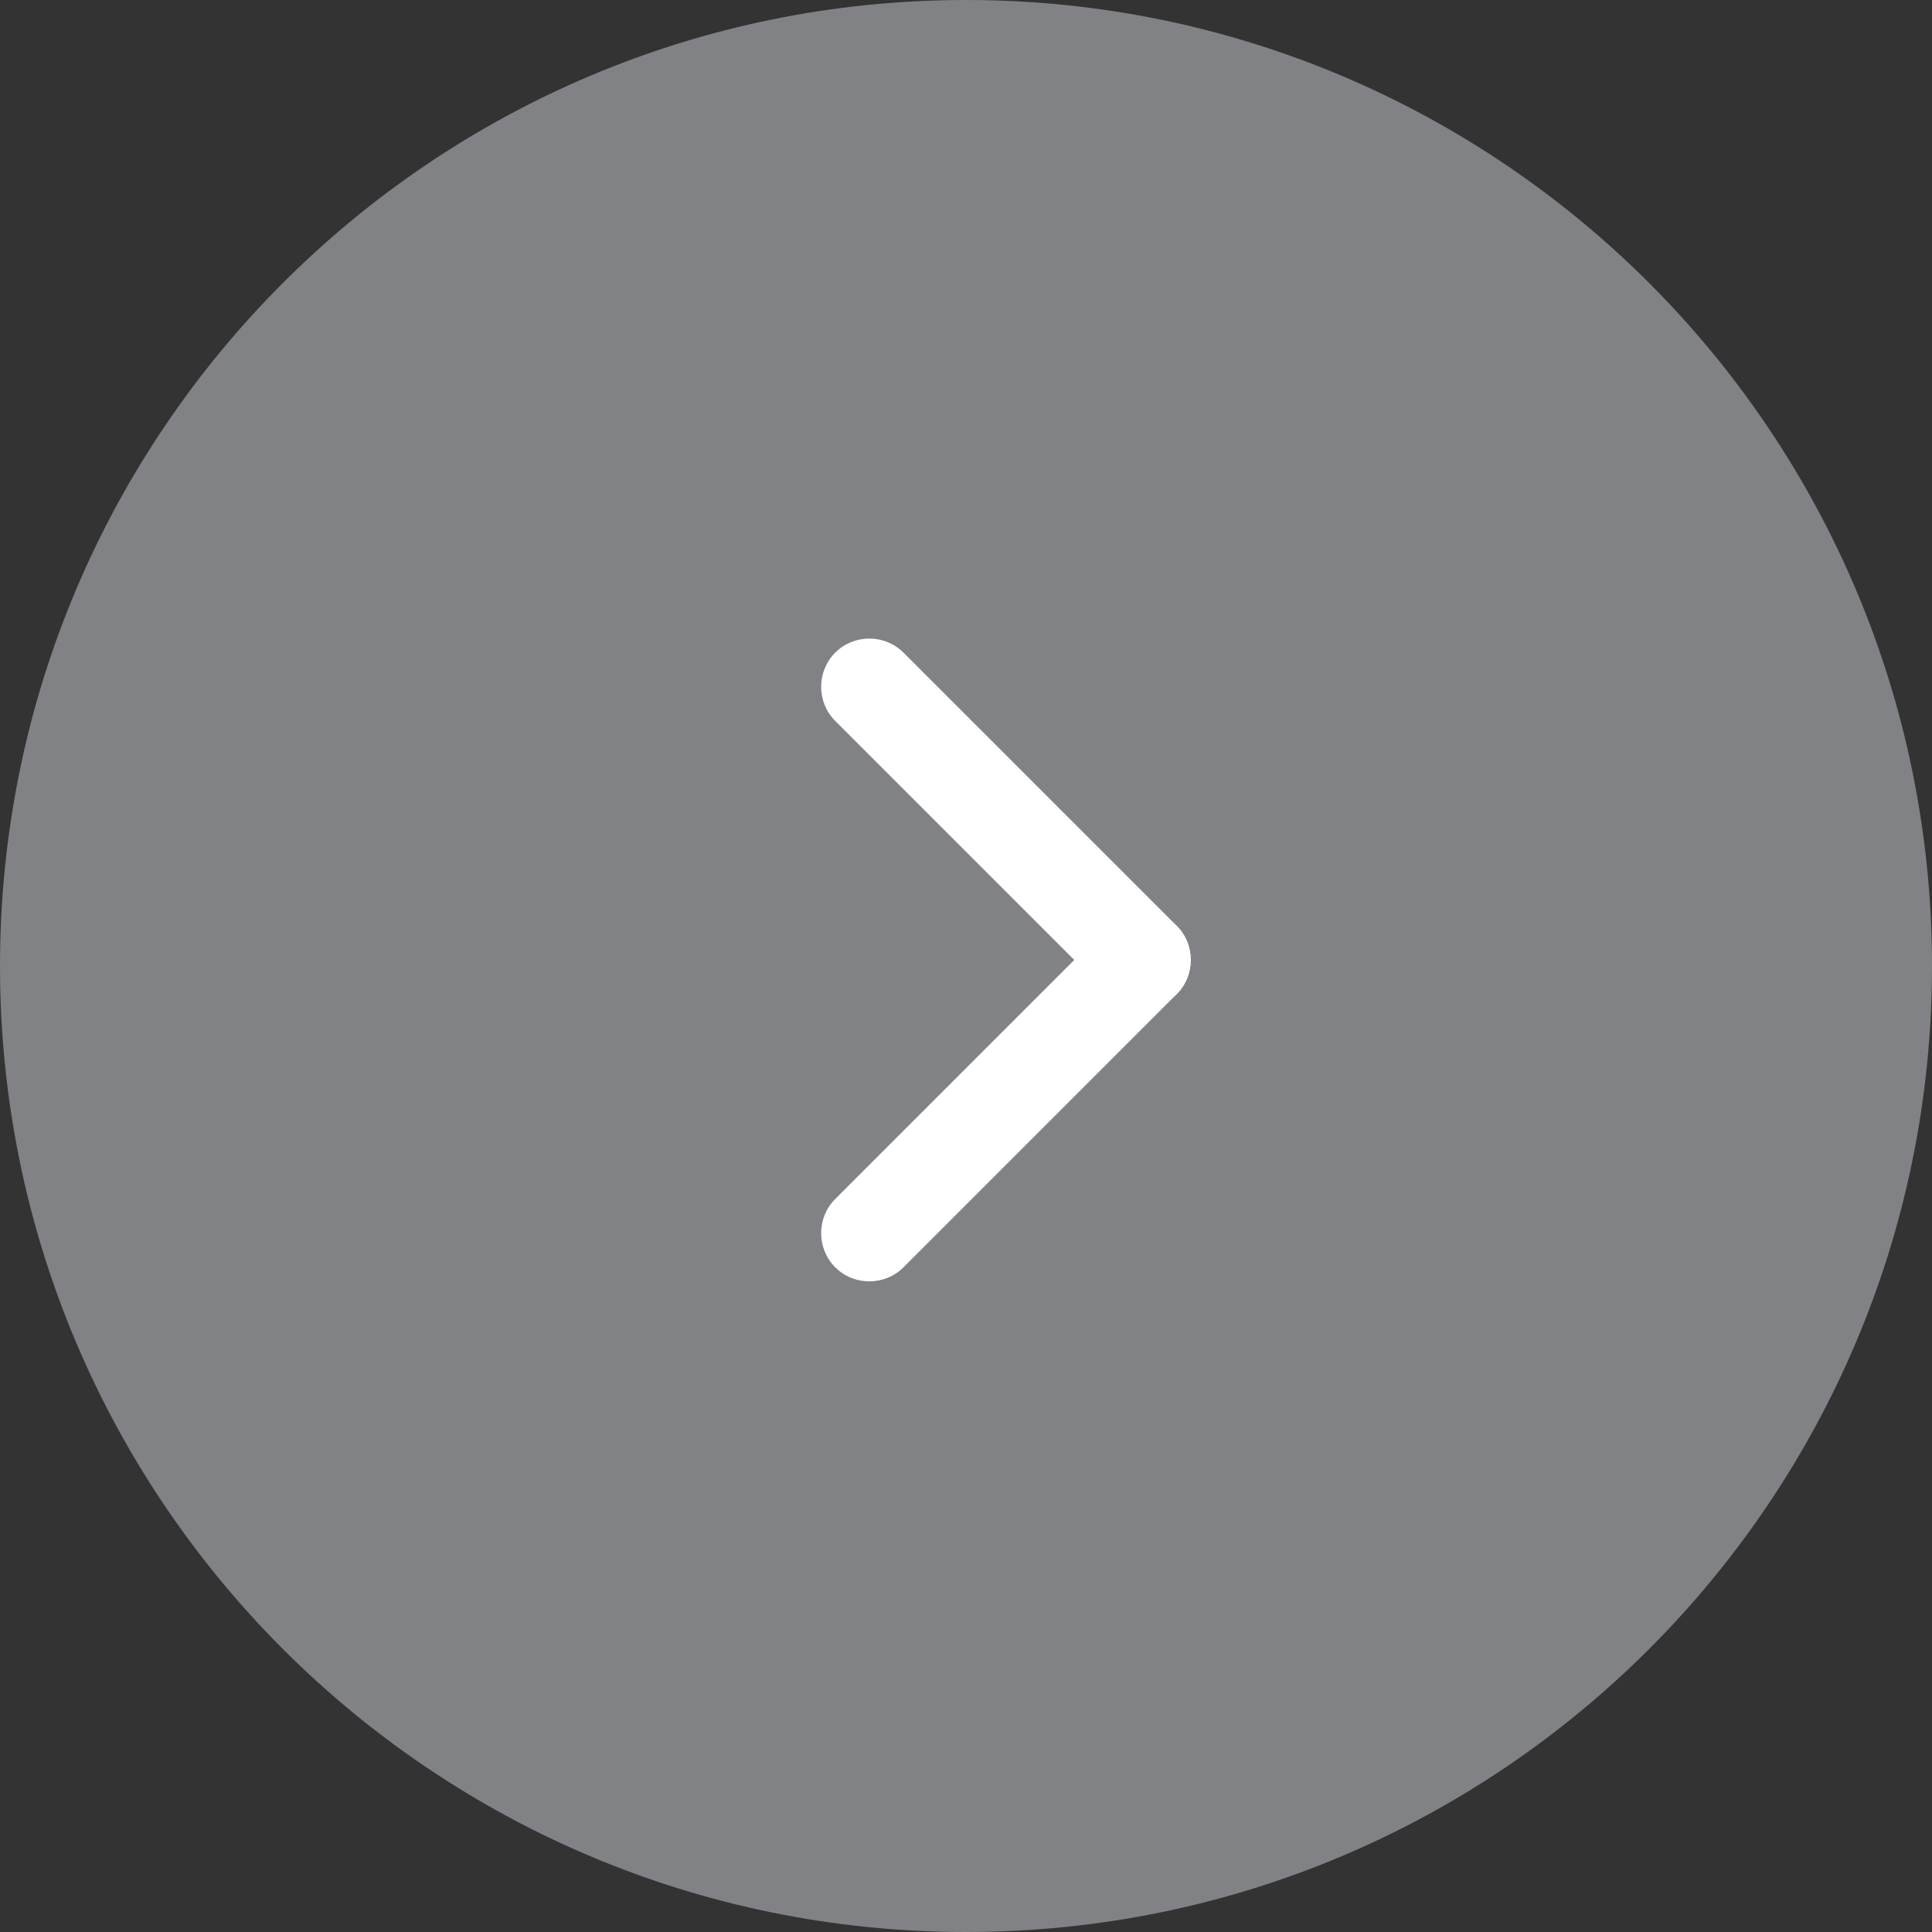 <?xml version="1.0" encoding="utf-8"?>
<!-- Generator: Adobe Illustrator 15.0.0, SVG Export Plug-In . SVG Version: 6.00 Build 0)  -->
<!DOCTYPE svg PUBLIC "-//W3C//DTD SVG 1.1//EN" "http://www.w3.org/Graphics/SVG/1.1/DTD/svg11.dtd">
<svg version="1.1" id="Layer_1" xmlns="http://www.w3.org/2000/svg" xmlns:xlink="http://www.w3.org/1999/xlink" x="0px" y="0px"
	 width="20px" height="20px" viewBox="0 0 20 20" enable-background="new 0 0 20 20" xml:space="preserve">
<rect x="0" y="0" width="20" height="20" fill="#333333" stroke="none"/>
<g>
	<path fill="#808285" d="M10,19.5c-5.238,0-9.5-4.262-9.5-9.5S4.762,0.5,10,0.5s9.5,4.262,9.5,9.5S15.238,19.5,10,19.5z"/>
	<path fill="#808285" d="M10,1c4.963,0,9,4.038,9,9c0,4.963-4.037,9-9,9c-4.962,0-9-4.037-9-9C1,5.038,5.038,1,10,1 M10,0
		C4.477,0,0,4.477,0,10s4.477,10,10,10s10-4.477,10-10S15.523,0,10,0L10,0z"/>
</g>
<g>
	<g>
		<path fill="#FFFFFF" d="M11.474,10.291c0.194,0.194,0.513,0.194,0.707,0s0.194-0.513,0-0.707L9.353,6.756
			c-0.194-0.194-0.513-0.194-0.707,0s-0.194,0.513,0,0.707L11.474,10.291z"/>
	</g>
	<g>
		<path fill="#FFFFFF" d="M12.181,10.291c0.194-0.194,0.194-0.513,0-0.707s-0.513-0.194-0.707,0l-2.828,2.828
			c-0.194,0.194-0.194,0.513,0,0.707s0.513,0.194,0.707,0L12.181,10.291z"/>
	</g>
</g>
</svg>

